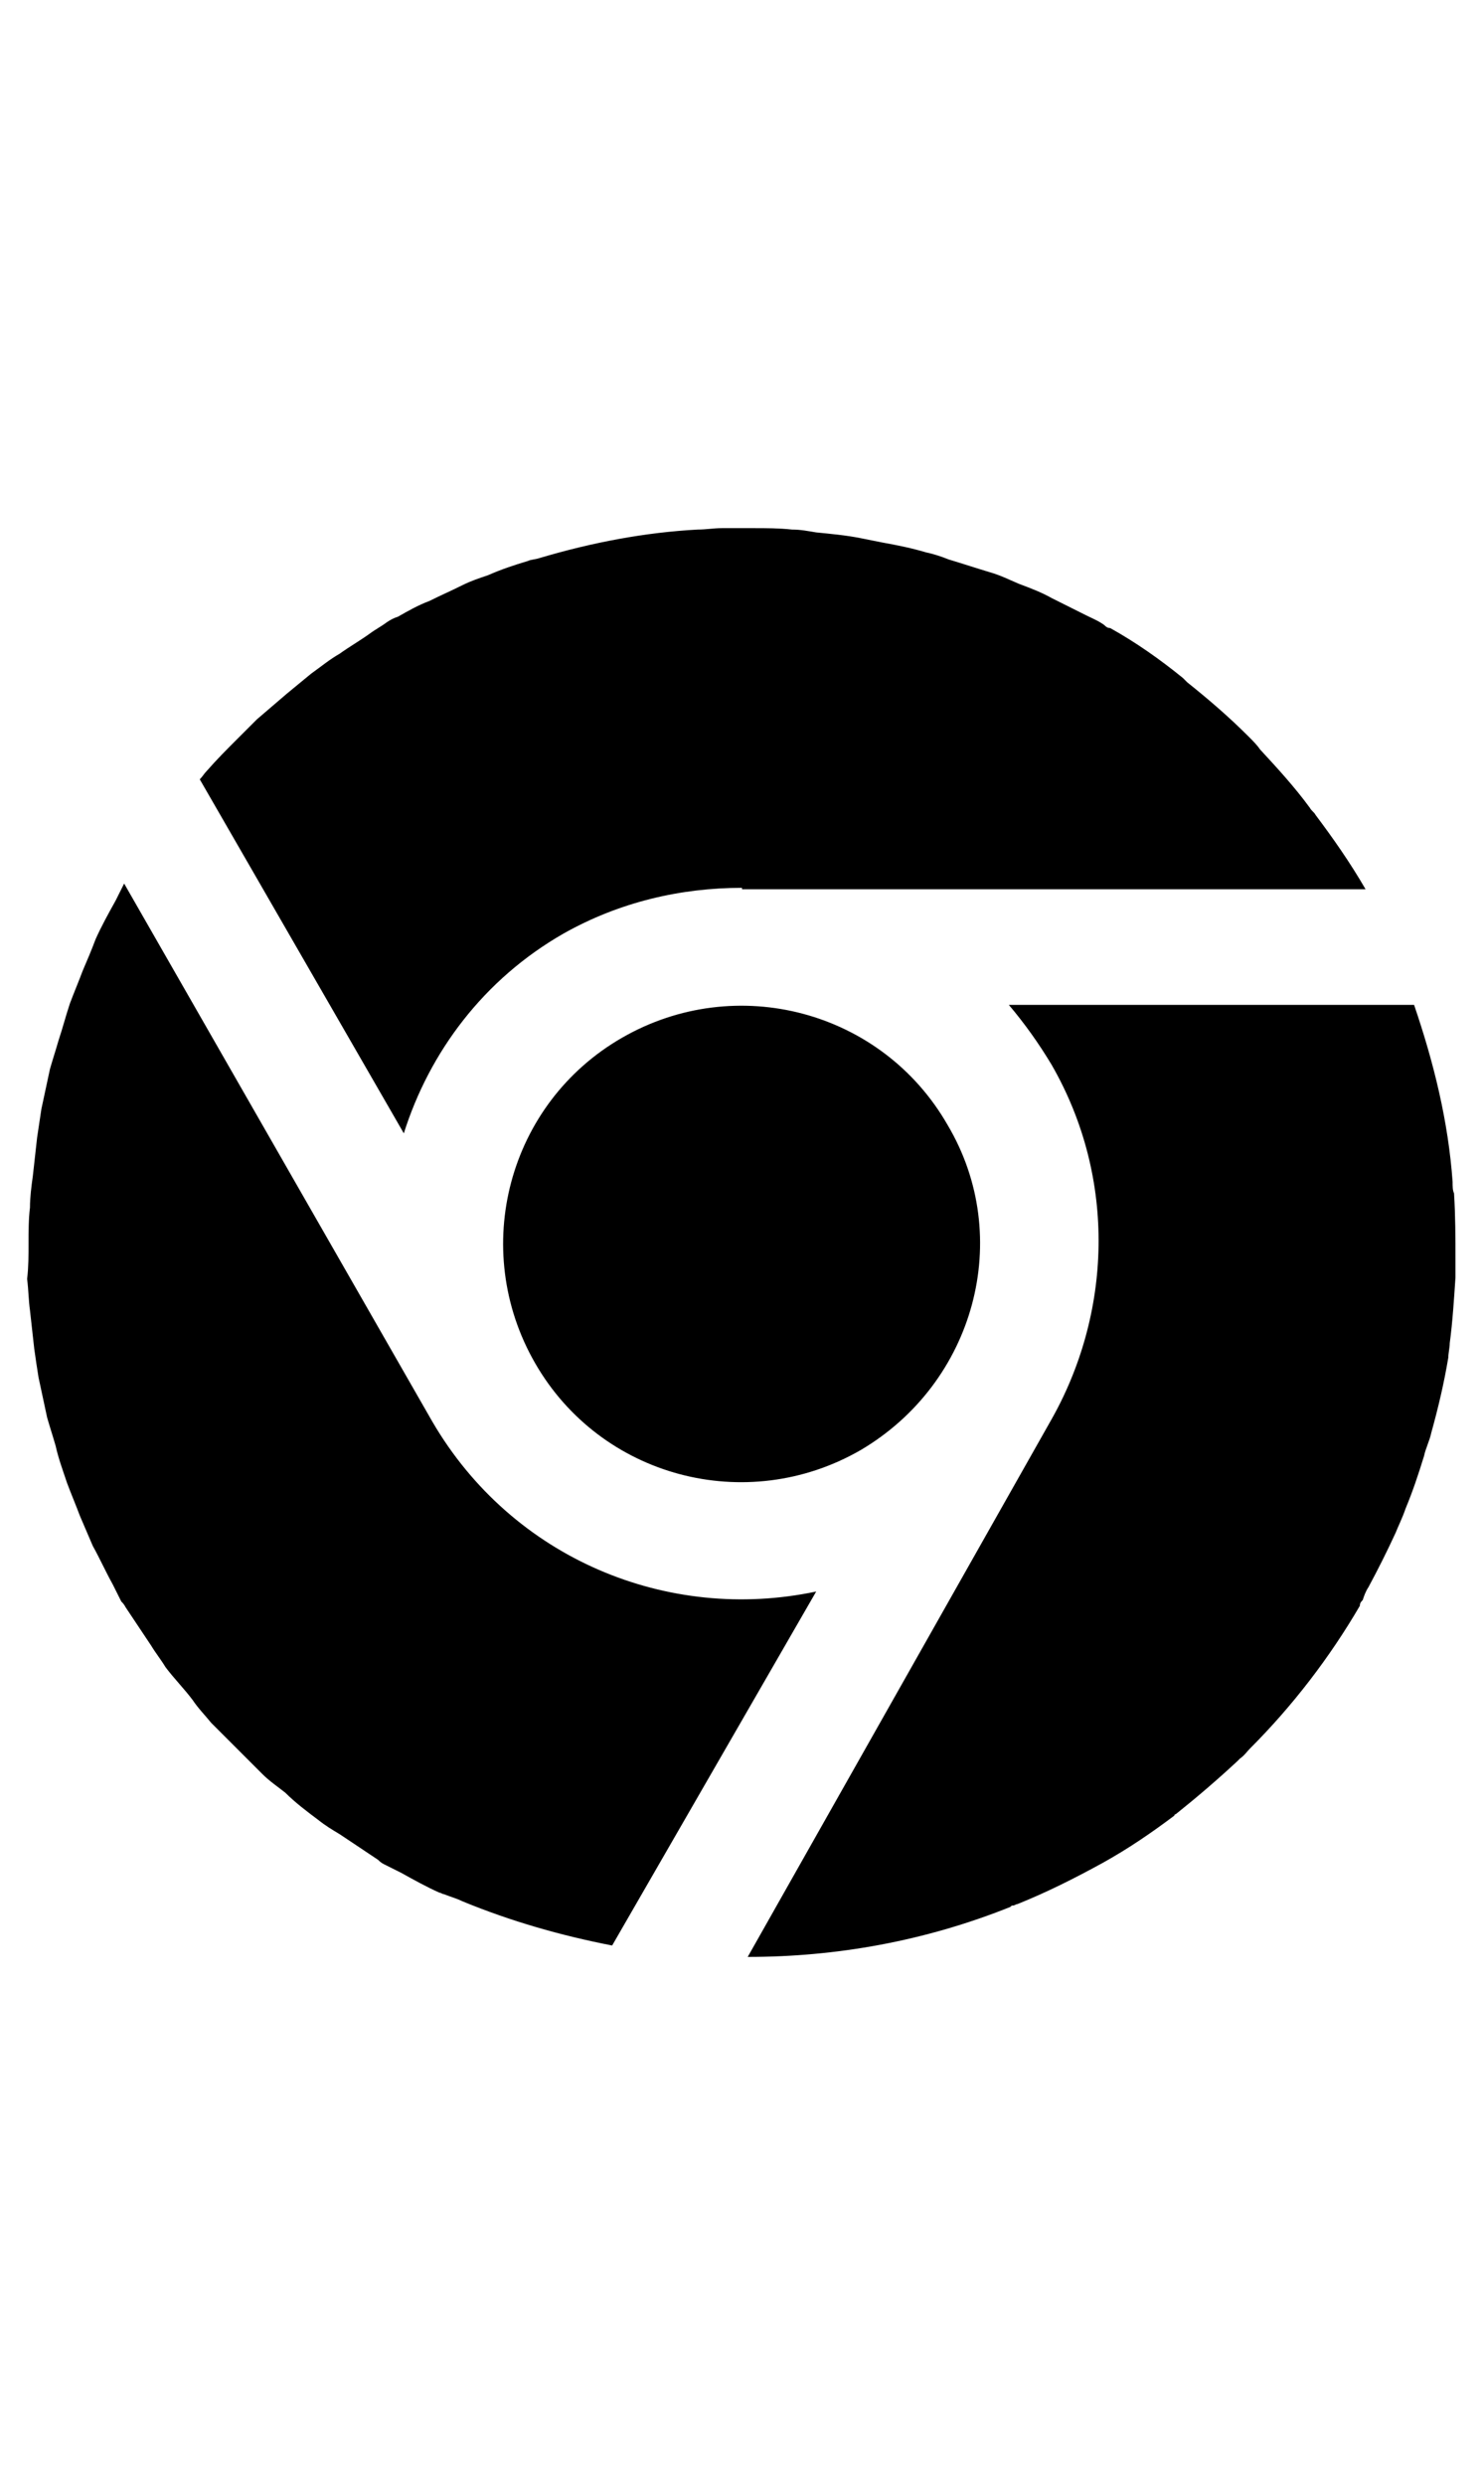 <?xml version="1.0" encoding="utf-8"?>
<!-- Generator: Adobe Illustrator 23.0.3, SVG Export Plug-In . SVG Version: 6.00 Build 0)  -->
<svg version="1.1" id="Layer_1" xmlns="http://www.w3.org/2000/svg" xmlns:xlink="http://www.w3.org/1999/xlink" x="0px" y="0px"
	 viewBox="0 0 104 174.1" style="enable-background:new 0 0 104 174.1;" xml:space="preserve">
<style type="text/css">
	.st0{fill-rule:evenodd;clip-rule:evenodd;}
</style>
<path class="st0" d="M52,62.2c-4.3,0-8.6,1-12.5,3.2c-5.6,3.2-9.4,8.3-11.2,14L14,54.6c0.2-0.2,0.3-0.4,0.5-0.6
	c0.7-0.8,1.4-1.5,2.2-2.3c0.4-0.4,0.8-0.8,1.3-1.3c0.7-0.6,1.4-1.2,2.1-1.8c0.6-0.5,1.1-0.9,1.7-1.4c0.7-0.5,1.3-1,2-1.4
	c0.7-0.5,1.4-0.9,2.1-1.4c0.4-0.3,0.8-0.5,1.2-0.8c0.3-0.2,0.5-0.3,0.8-0.4c0.7-0.4,1.4-0.8,2.2-1.1c0.8-0.4,1.5-0.7,2.3-1.1
	c0.6-0.3,1.2-0.5,1.8-0.7c0.9-0.4,1.8-0.7,2.8-1c0.2-0.1,0.5-0.1,0.8-0.2c3.7-1.1,7.4-1.8,11.1-2c0.6,0,1.1-0.1,1.7-0.1
	c0.7,0,1.4,0,2.2,0c0.9,0,1.8,0,2.7,0.1c0.6,0,1.1,0.1,1.7,0.2c1,0.1,2.1,0.2,3.1,0.4c0.5,0.1,1,0.2,1.5,0.3
	c1.1,0.2,2.1,0.4,3.1,0.7c0.5,0.1,1.1,0.3,1.6,0.5c1,0.3,1.9,0.6,2.9,0.9c0.7,0.2,1.3,0.5,2,0.8c0.8,0.3,1.6,0.6,2.3,1
	c0.8,0.4,1.6,0.8,2.4,1.2c0.4,0.2,0.9,0.4,1.3,0.7c0.1,0.1,0.2,0.2,0.4,0.2c1.8,1,3.5,2.2,5.1,3.5c0.1,0.1,0.2,0.2,0.3,0.3
	c1.5,1.2,2.9,2.4,4.3,3.8c0.3,0.3,0.6,0.6,0.8,0.9c1.2,1.3,2.4,2.6,3.5,4.1c0.1,0.2,0.3,0.3,0.4,0.5c1.2,1.6,2.4,3.3,3.5,5.2H52
	V62.2z M30.3,99.6c5.6,9.6,16.5,14.1,26.9,11.9l-14.3,24.8c-3.6-0.7-7.1-1.7-10.5-3.1c-0.4-0.2-0.8-0.3-1.3-0.5
	c-0.1,0-0.2-0.1-0.3-0.1c-0.9-0.4-1.8-0.9-2.7-1.4c-0.4-0.2-0.8-0.4-1.2-0.6c-0.2-0.1-0.3-0.2-0.4-0.3c-0.9-0.6-1.8-1.2-2.7-1.8
	c-0.5-0.3-1-0.6-1.5-1c-0.8-0.6-1.6-1.2-2.3-1.9c-0.5-0.4-1.1-0.8-1.6-1.3c-0.6-0.6-1.2-1.2-1.8-1.8c-0.6-0.6-1.2-1.2-1.8-1.8
	c-0.4-0.5-0.9-1-1.3-1.6c-0.6-0.8-1.3-1.5-1.9-2.3c-0.3-0.5-0.7-1-1-1.5c-0.6-0.9-1.2-1.8-1.8-2.7c-0.1-0.2-0.2-0.3-0.3-0.4
	c-0.2-0.4-0.4-0.8-0.6-1.2c-0.5-0.9-0.9-1.8-1.4-2.7c-0.3-0.7-0.6-1.4-0.9-2.1c-0.3-0.8-0.6-1.5-0.9-2.3c-0.3-0.9-0.6-1.7-0.8-2.6
	c-0.2-0.7-0.4-1.3-0.6-2c-0.2-0.9-0.4-1.9-0.6-2.8c-0.1-0.6-0.2-1.3-0.3-2c-0.1-0.9-0.2-1.8-0.3-2.7c-0.1-0.7-0.1-1.4-0.2-2.2
	C2,88.8,2,87.9,2,87.1c0-0.8,0-1.7,0.1-2.5c0-0.7,0.1-1.5,0.2-2.2c0.1-0.9,0.2-1.8,0.3-2.7c0.1-0.7,0.2-1.3,0.3-2
	c0.2-0.9,0.4-1.9,0.6-2.8c0.2-0.7,0.4-1.3,0.6-2c0.3-0.9,0.5-1.7,0.8-2.6c0.3-0.8,0.6-1.5,0.9-2.3c0.3-0.7,0.6-1.4,0.9-2.2
	c0.4-0.9,0.9-1.8,1.4-2.7c0.2-0.4,0.4-0.8,0.6-1.2l0,0l0,0L30.3,99.6z M60.3,101.6c-8,4.6-18.2,1.9-22.8-6.1
	c-4.6-8-1.9-18.2,6.1-22.8c8-4.6,18.2-1.9,22.8,6.1C71.1,86.7,68.3,96.9,60.3,101.6z M73.6,99.6c4.3-7.5,4.7-17,0.1-25
	c-0.9-1.5-1.9-2.9-3-4.2h28.4c1.4,4.1,2.4,8.2,2.7,12.4c0,0.3,0,0.6,0.1,0.8c0.1,1.6,0.1,3.1,0.1,4.7c0,0.4,0,0.8,0,1.2
	c-0.1,1.5-0.2,3.1-0.4,4.6c0,0.3-0.1,0.7-0.1,1c-0.3,1.8-0.7,3.5-1.2,5.3c-0.1,0.5-0.4,1.1-0.5,1.6c-0.4,1.3-0.8,2.5-1.3,3.7
	c-0.2,0.6-0.5,1.2-0.7,1.7c-0.6,1.3-1.2,2.5-1.9,3.8c-0.2,0.3-0.3,0.6-0.4,0.9c-0.1,0.1-0.2,0.2-0.2,0.4c-2.1,3.6-4.7,7-7.7,10
	c-0.2,0.2-0.4,0.5-0.7,0.7c-0.1,0.1-0.1,0.1-0.2,0.2c-1.4,1.3-2.8,2.5-4.3,3.7c0,0-0.1,0-0.1,0.1c-1.6,1.2-3.2,2.3-5,3.3
	c-2,1.1-4,2.1-6,2.9c-0.1,0-0.2,0.1-0.3,0.1c-0.1,0-0.1,0-0.2,0.1c-6,2.4-12.2,3.5-18.4,3.5L73.6,99.6L73.6,99.6z"/>
</svg>
